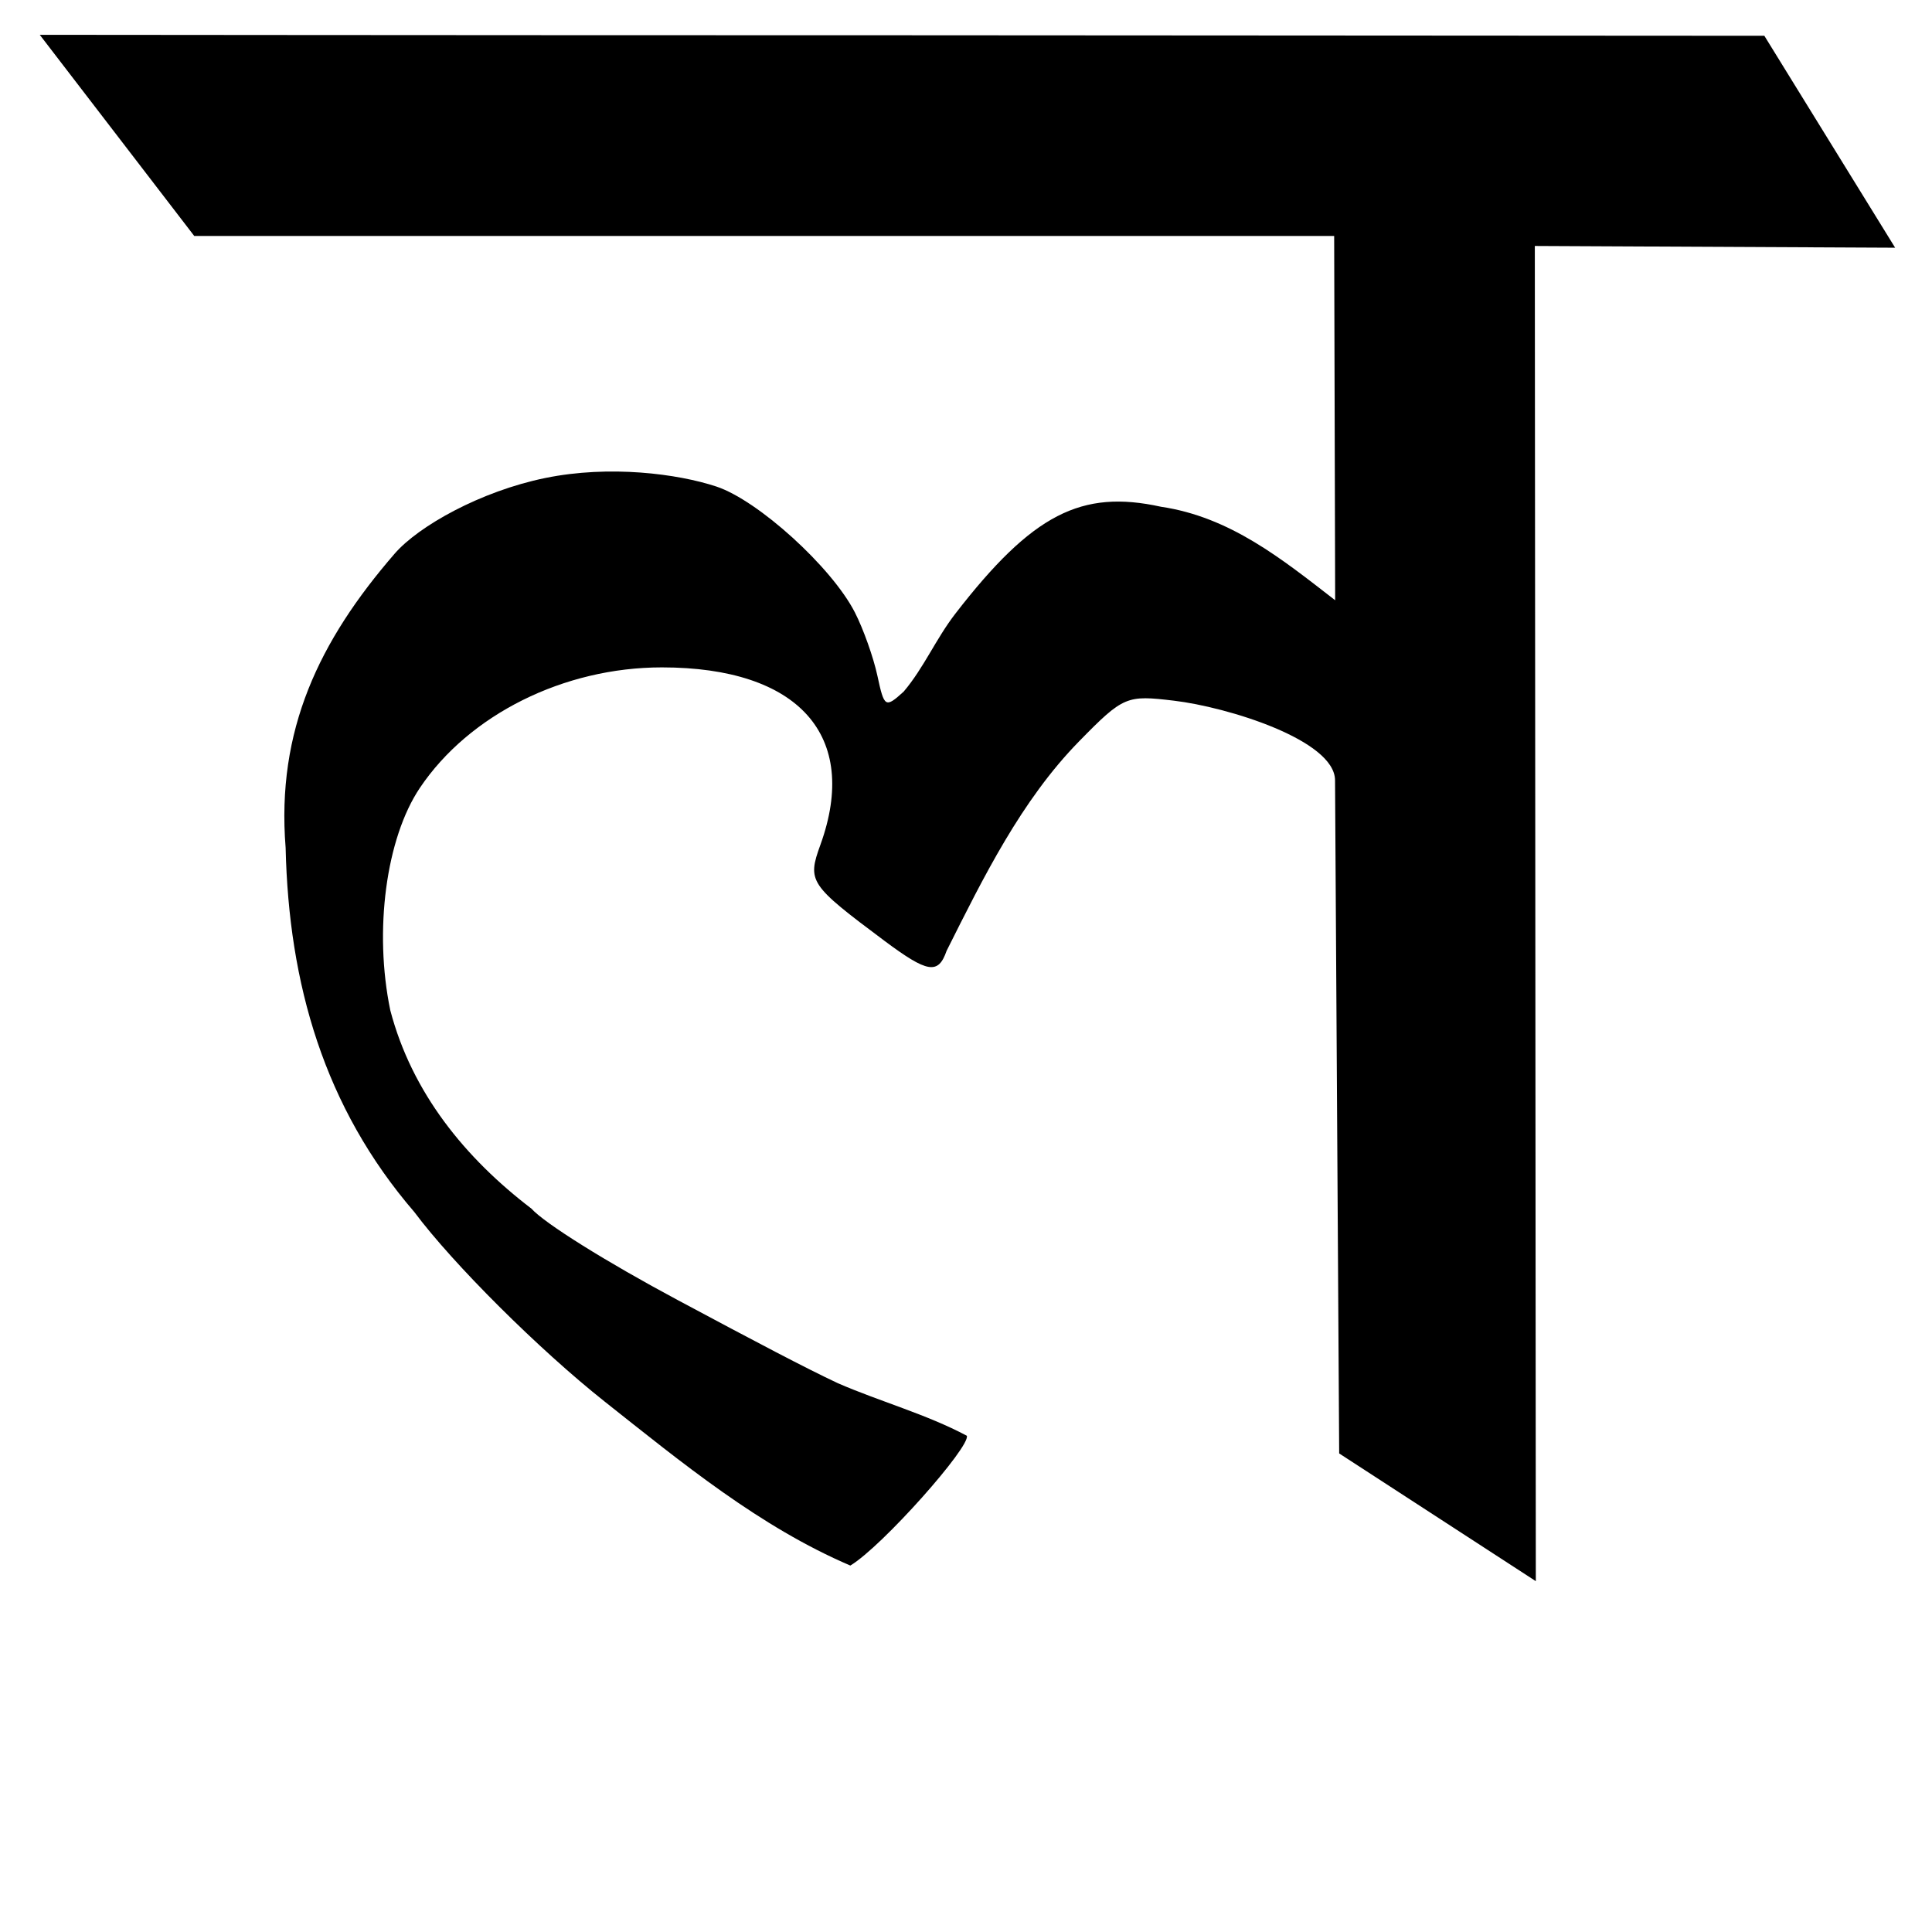 <?xml version="1.0" encoding="UTF-8" standalone="no"?>
<!-- Created with Inkscape (http://www.inkscape.org/) -->
<svg
   xmlns:dc="http://purl.org/dc/elements/1.1/"
   xmlns:cc="http://creativecommons.org/ns#"
   xmlns:rdf="http://www.w3.org/1999/02/22-rdf-syntax-ns#"
   xmlns:svg="http://www.w3.org/2000/svg"
   xmlns="http://www.w3.org/2000/svg"
   xmlns:sodipodi="http://sodipodi.sourceforge.net/DTD/sodipodi-0.dtd"
   xmlns:inkscape="http://www.inkscape.org/namespaces/inkscape"
   width="64px"
   height="64px"
   id="svg2383"
   sodipodi:version="0.32"
   inkscape:version="0.46"
   sodipodi:docname="devanagari_l_old.svg"
   inkscape:output_extension="org.inkscape.output.svg.inkscape">
  <defs
     id="defs2385">
    <inkscape:perspective
       sodipodi:type="inkscape:persp3d"
       inkscape:vp_x="0 : 32 : 1"
       inkscape:vp_y="0 : 1000 : 0"
       inkscape:vp_z="64 : 32 : 1"
       inkscape:persp3d-origin="32 : 21.333333 : 1"
       id="perspective2391" />
    <inkscape:perspective
       id="perspective2415"
       inkscape:persp3d-origin="372.04724 : 350.78739 : 1"
       inkscape:vp_z="744.09448 : 526.18109 : 1"
       inkscape:vp_y="0 : 1000 : 0"
       inkscape:vp_x="0 : 526.18109 : 1"
       sodipodi:type="inkscape:persp3d" />
  </defs>
  <sodipodi:namedview
     id="base"
     pagecolor="#ffffff"
     bordercolor="#666666"
     borderopacity="1.0"
     inkscape:pageopacity="0.0"
     inkscape:pageshadow="2"
     inkscape:zoom="5.5048947"
     inkscape:cx="37.301799"
     inkscape:cy="24.909547"
     inkscape:current-layer="layer1"
     showgrid="false"
     inkscape:document-units="px"
     inkscape:grid-bbox="true"
     inkscape:window-width="640"
     inkscape:window-height="688"
     inkscape:window-x="28"
     inkscape:window-y="28">
    <inkscape:grid
       type="xygrid"
       id="grid2423" />
  </sodipodi:namedview>
  <g
     id="layer1"
     inkscape:label="Layer 1"
     inkscape:groupmode="layer">
    <path
       style="fill:#000000"
       d="M 20.038,46.435 C 17.859,44.709 15.008,41.87 13.726,40.151 C 10.732,36.676 9.565,32.586 9.462,28.086 C 9.149,24.188 10.573,21.226 13.075,18.339 C 13.867,17.426 15.92,16.273 18.06,15.835 C 20.2,15.397 22.454,15.696 23.727,16.116 C 25.114,16.574 27.554,18.79 28.319,20.287 C 28.598,20.832 28.933,21.774 29.064,22.38 C 29.292,23.441 29.326,23.462 29.935,22.911 C 30.607,22.118 31,21.166 31.648,20.328 C 34.202,17.023 35.825,16.209 38.456,16.786 C 40.75,17.127 42.454,18.509 44.229,19.884 L 44.196,7.816 L 25.315,7.816 L 6.434,7.816 L 1.318,1.154 C 1.215,1.151 14.158,1.168 29.852,1.168 L 58.446,1.185 L 62.779,8.206 L 50.843,8.148 L 50.876,52.378 L 44.362,48.147 L 44.225,25.848 C 44.219,24.515 40.657,23.42 38.888,23.211 C 37.326,23.026 37.223,23.048 35.746,24.558 C 33.831,26.514 32.58,29.059 31.357,31.498 C 31.082,32.29 30.729,32.233 29.299,31.166 C 26.805,29.303 26.737,29.201 27.178,27.982 C 28.484,24.369 26.462,22.108 21.926,22.108 C 18.678,22.108 15.541,23.671 13.908,26.101 C 12.788,27.77 12.381,30.829 12.929,33.468 C 13.648,36.203 15.407,38.36 17.605,40.038 C 18.041,40.525 20.087,41.803 22.462,43.073 C 25.123,44.496 26.674,45.312 27.758,45.822 C 29.187,46.441 30.679,46.844 32.027,47.561 C 32.162,47.911 29.222,51.231 28.168,51.861 C 25.165,50.576 22.584,48.45 20.038,46.435 z"
       id="path2421"
       sodipodi:nodetypes="cccssssscscccccccccccccsscssssccscccc" />
  </g>
</svg>
